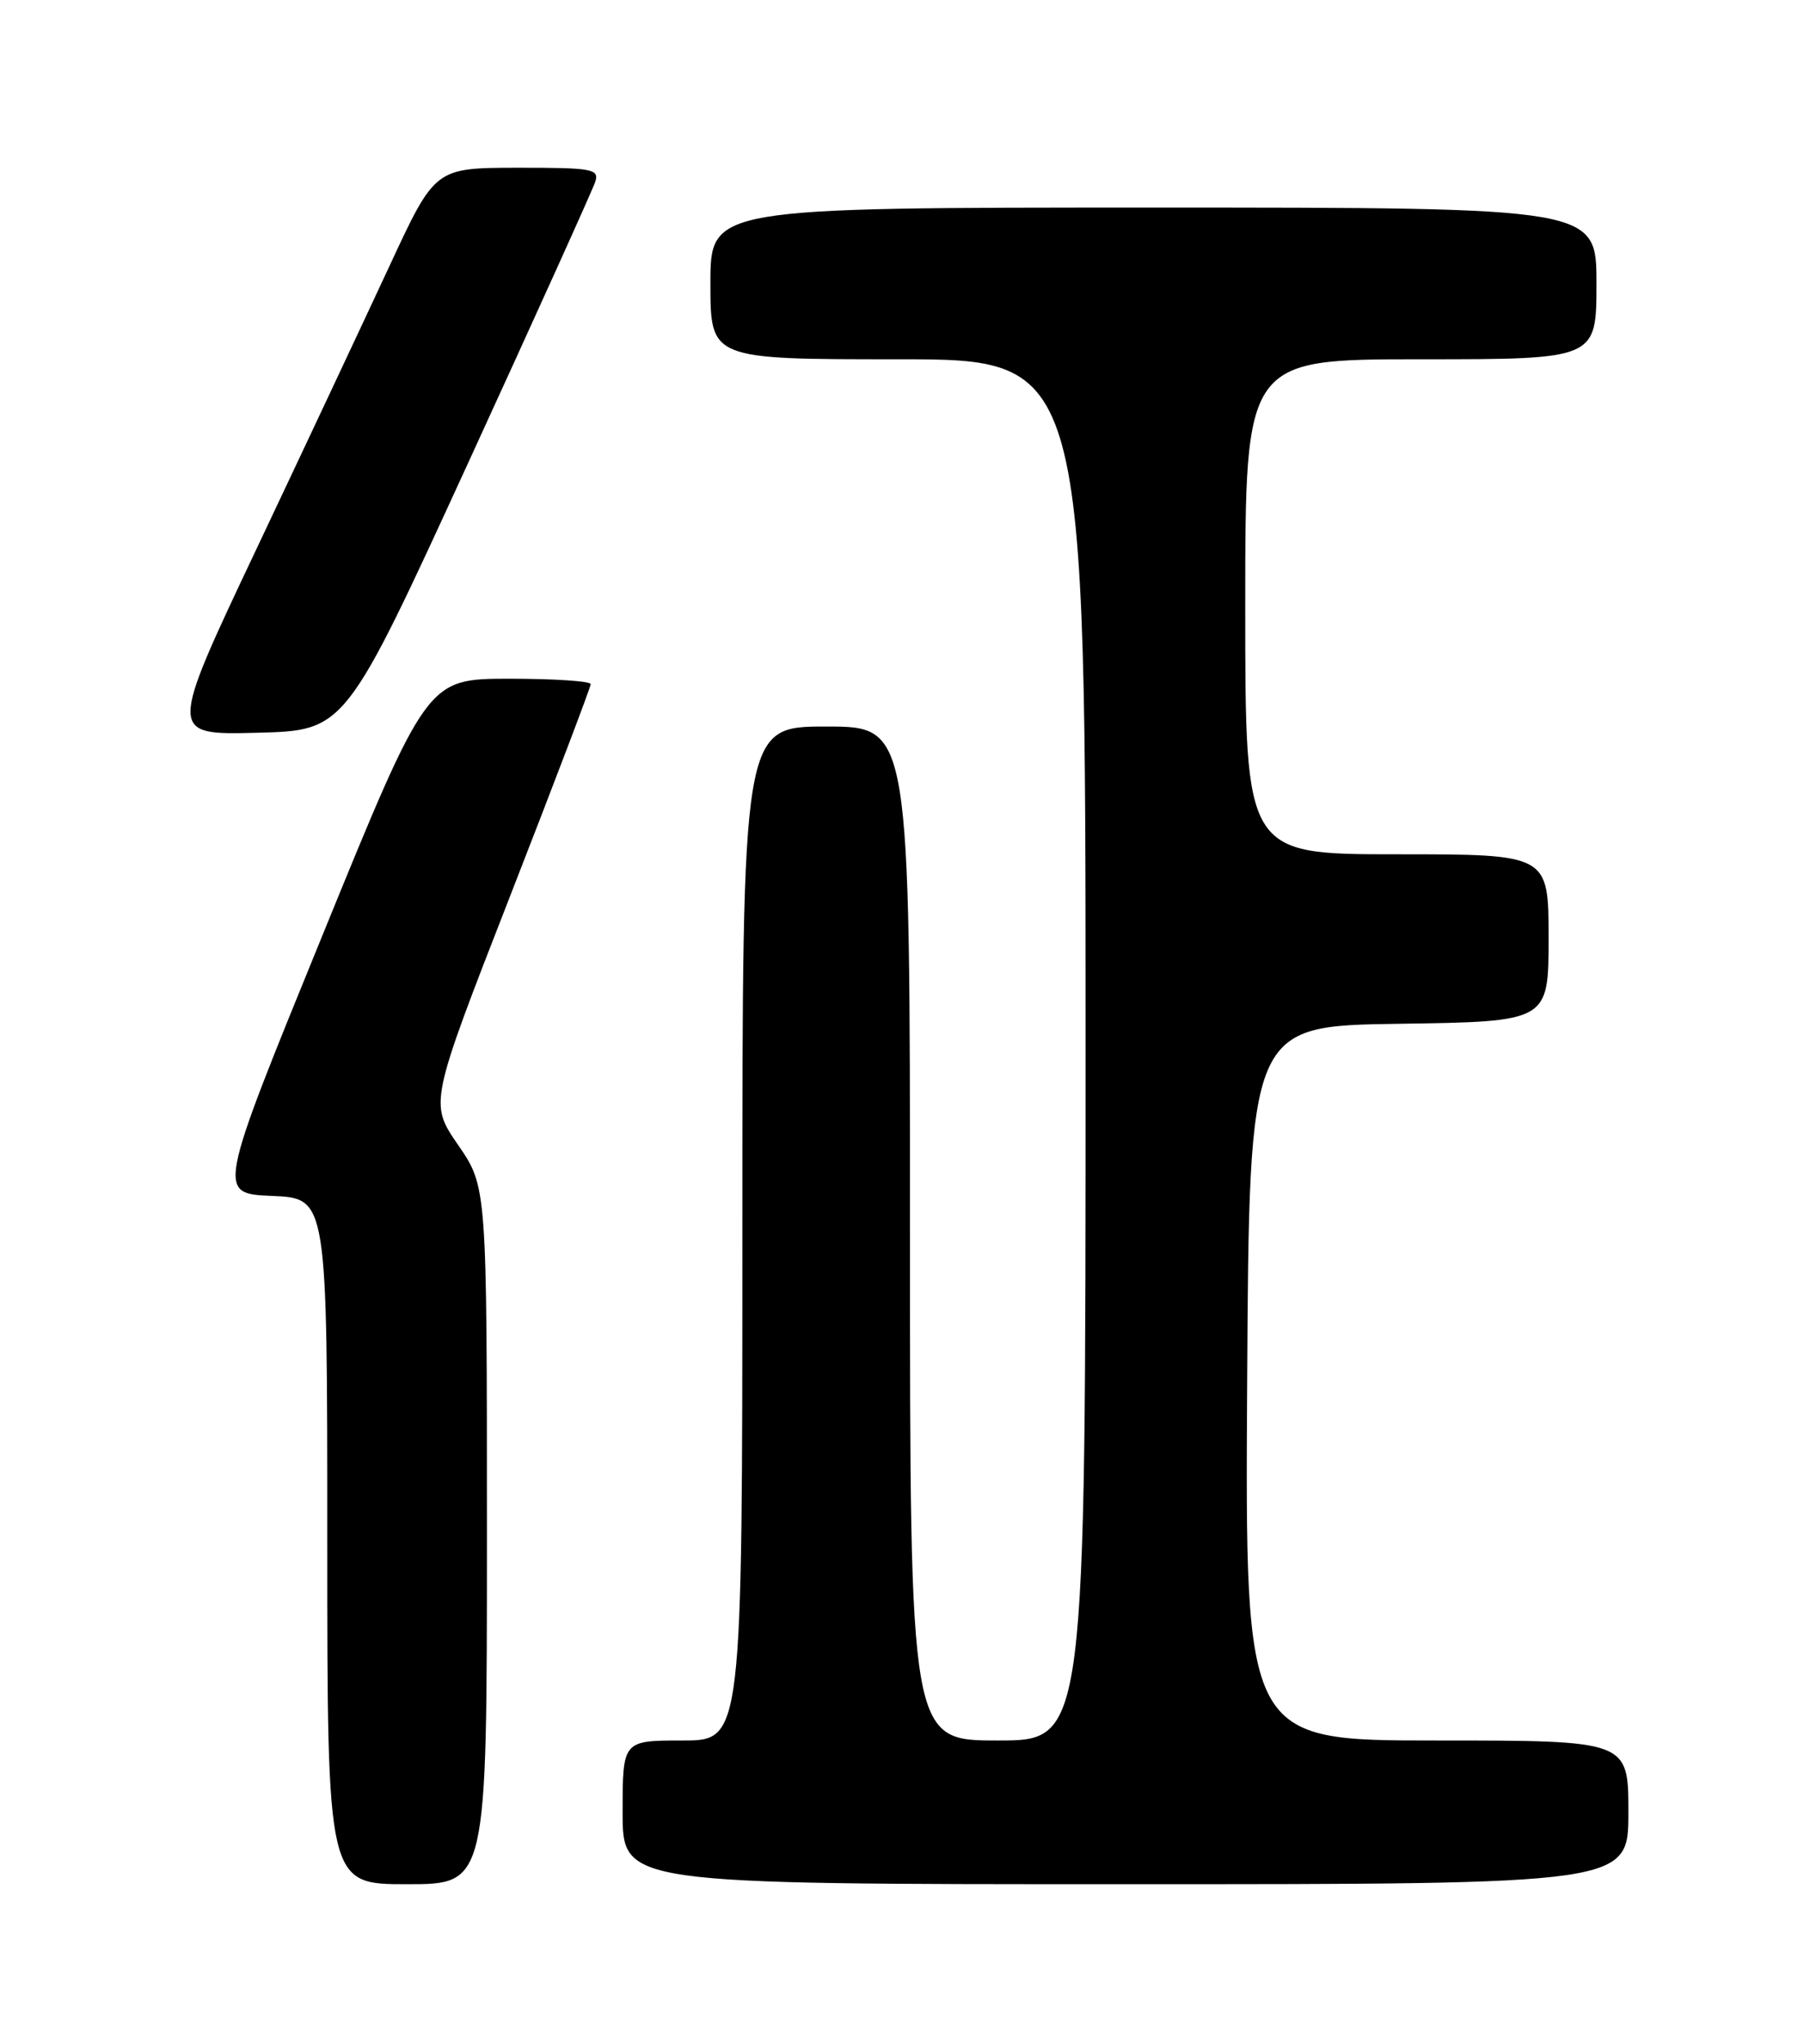 <?xml version="1.0" encoding="UTF-8" standalone="no"?>
<!DOCTYPE svg PUBLIC "-//W3C//DTD SVG 1.1//EN" "http://www.w3.org/Graphics/SVG/1.1/DTD/svg11.dtd" >
<svg xmlns="http://www.w3.org/2000/svg" xmlns:xlink="http://www.w3.org/1999/xlink" version="1.1" viewBox="0 0 226 256">
 <g >
 <path fill="currentColor"
d=" M 61.00 192.32 C 61.00 148.65 61.00 148.65 57.39 143.41 C 53.79 138.17 53.79 138.17 63.89 112.27 C 69.45 98.03 74.00 86.06 74.00 85.69 C 74.00 85.31 69.39 85.01 63.75 85.01 C 53.50 85.03 53.50 85.03 40.35 117.26 C 27.19 149.50 27.19 149.50 34.10 149.79 C 41.00 150.09 41.00 150.09 41.00 193.04 C 41.00 236.00 41.00 236.00 51.00 236.00 C 61.00 236.00 61.00 236.00 61.00 192.32 Z  M 204.00 227.00 C 204.00 218.00 204.00 218.00 179.99 218.00 C 155.98 218.00 155.98 218.00 156.24 173.25 C 156.50 128.50 156.50 128.50 175.25 128.23 C 194.00 127.96 194.00 127.96 194.00 117.48 C 194.00 107.00 194.00 107.00 175.00 107.00 C 156.00 107.00 156.00 107.00 156.00 76.00 C 156.00 45.00 156.00 45.00 178.00 45.00 C 200.00 45.00 200.00 45.00 200.00 35.50 C 200.00 26.00 200.00 26.00 144.50 26.00 C 89.00 26.00 89.00 26.00 89.00 35.50 C 89.00 45.00 89.00 45.00 112.50 45.00 C 136.00 45.00 136.00 45.00 136.00 131.50 C 136.00 218.00 136.00 218.00 125.00 218.00 C 114.00 218.00 114.00 218.00 114.00 154.50 C 114.00 91.00 114.00 91.00 103.50 91.00 C 93.00 91.00 93.00 91.00 93.00 154.50 C 93.00 218.00 93.00 218.00 85.50 218.00 C 78.00 218.00 78.00 218.00 78.00 227.00 C 78.00 236.00 78.00 236.00 141.00 236.00 C 204.00 236.00 204.00 236.00 204.00 227.00 Z  M 58.64 58.00 C 67.10 39.57 74.27 23.71 74.58 22.75 C 75.08 21.16 74.19 21.00 64.82 21.01 C 54.50 21.03 54.50 21.03 48.82 33.26 C 45.69 39.99 38.18 55.98 32.12 68.78 C 21.10 92.06 21.10 92.06 32.18 91.78 C 43.26 91.50 43.26 91.50 58.64 58.00 Z "/>
</g>
</svg>